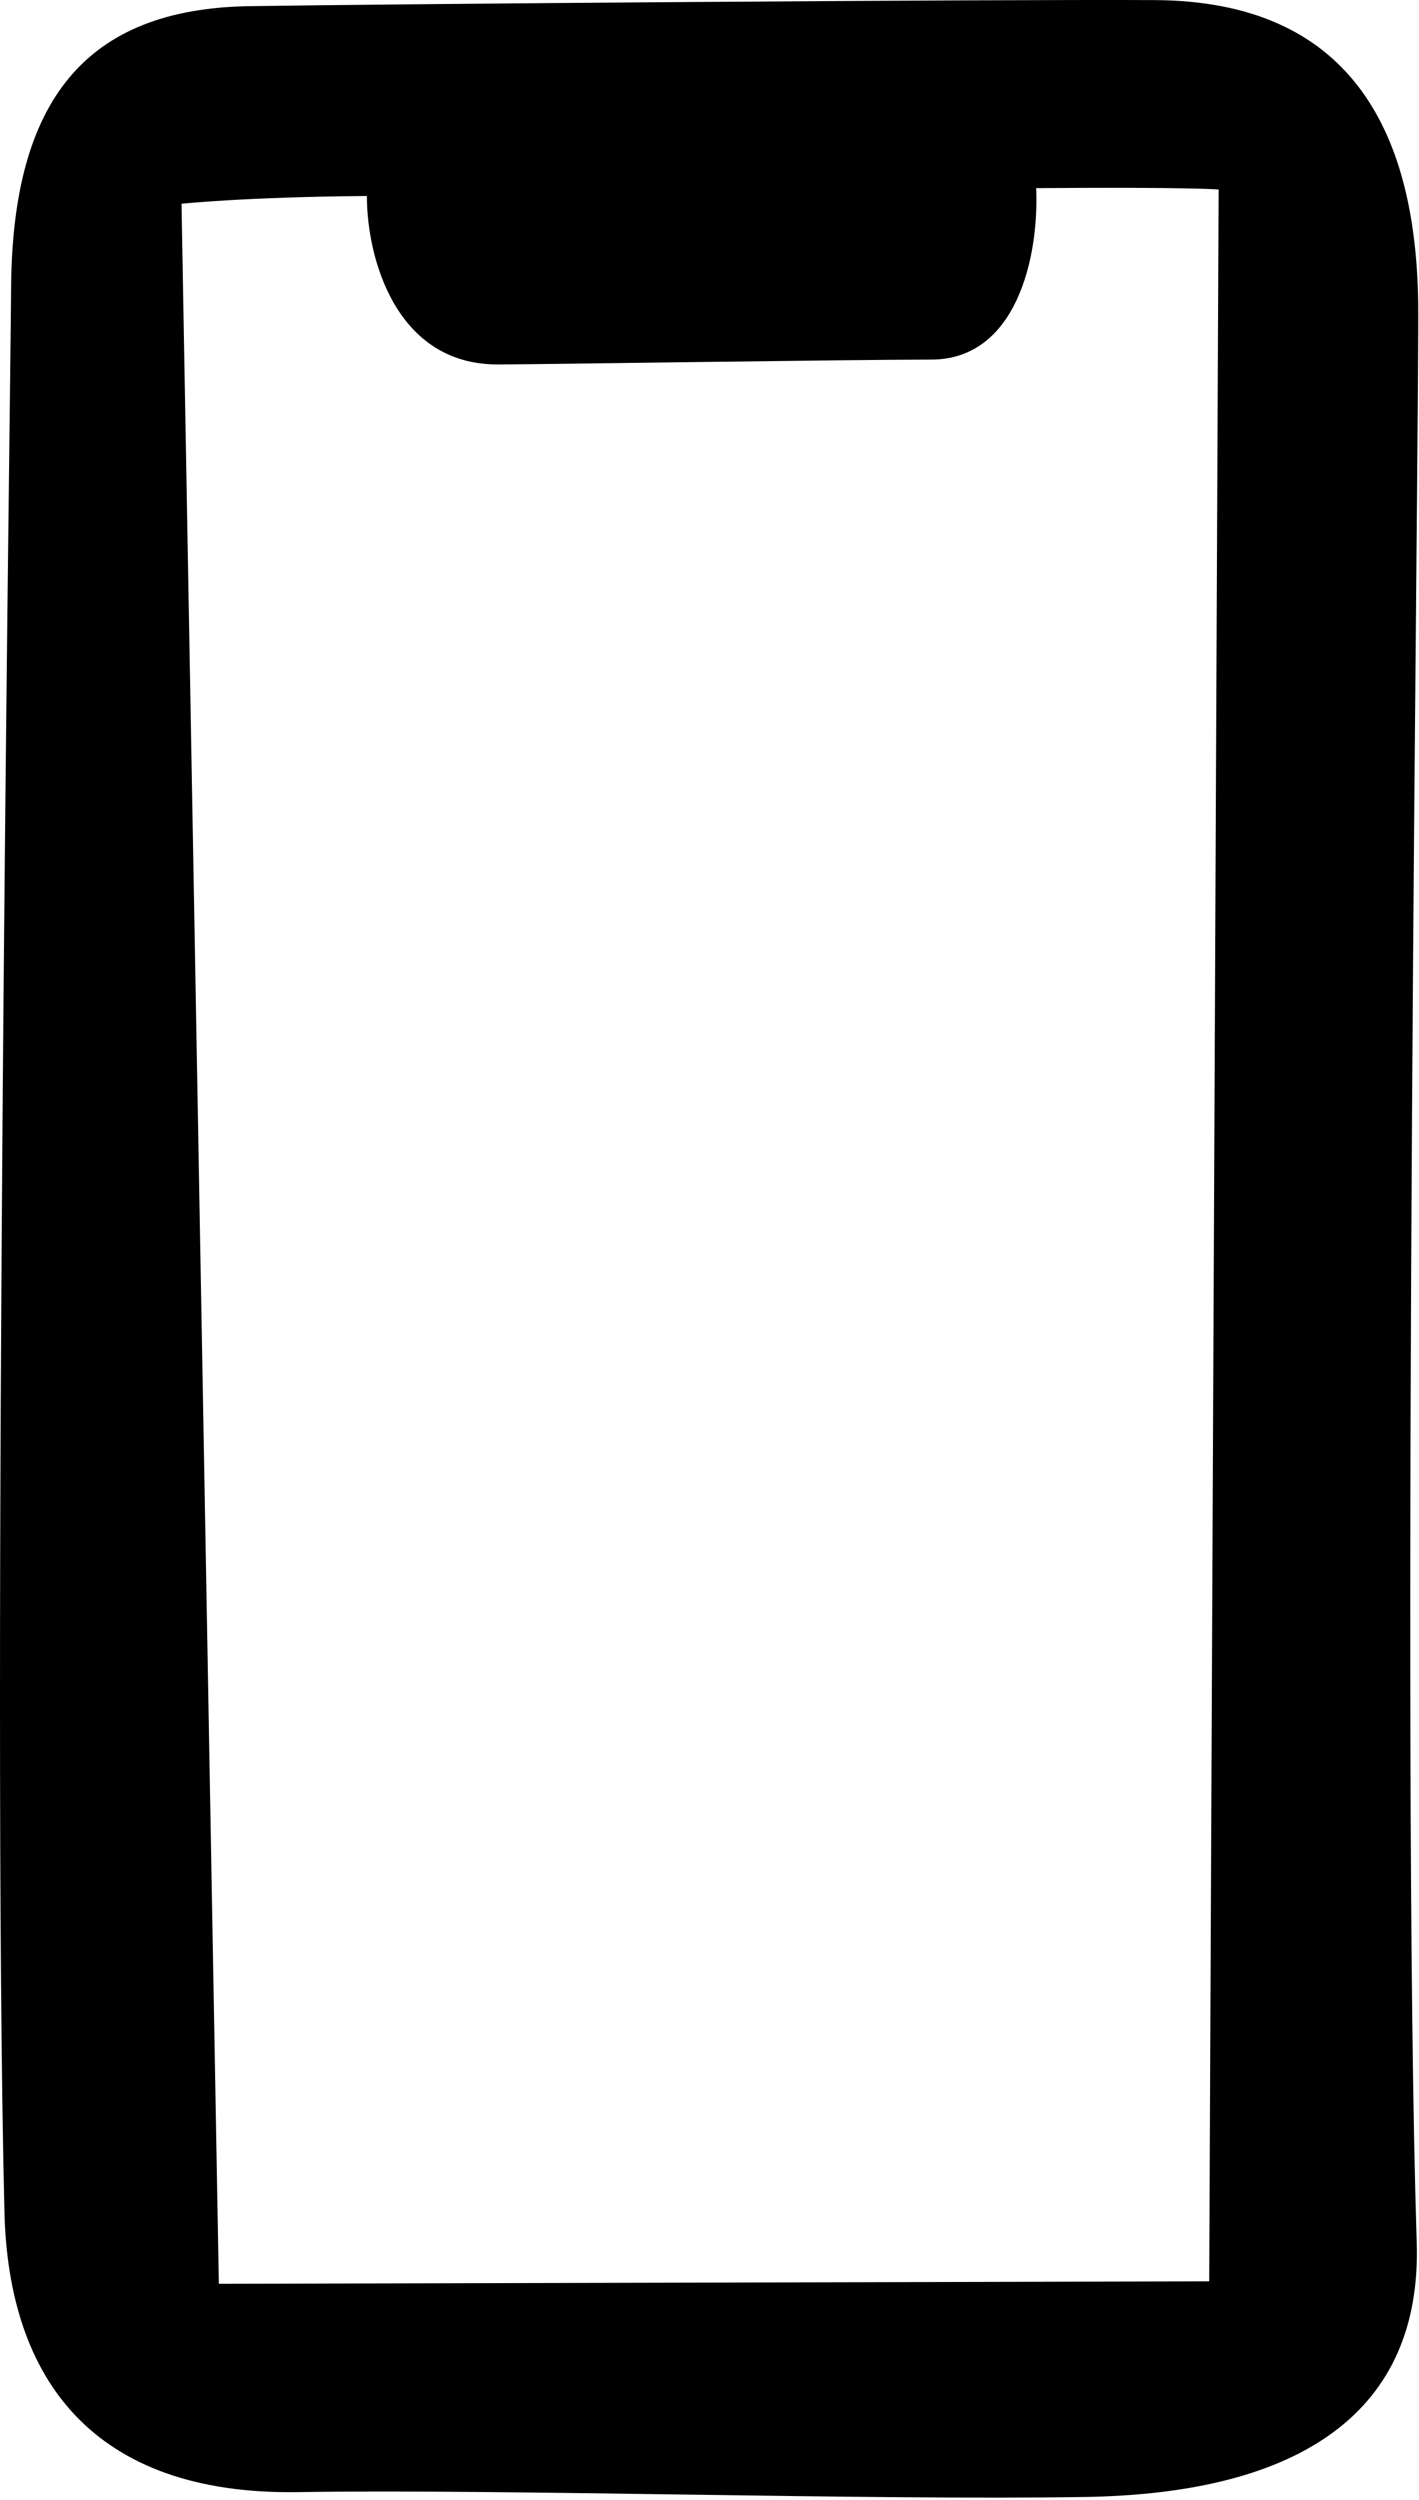 <svg width="201" height="354" viewBox="0 0 201 354" fill="none" xmlns="http://www.w3.org/2000/svg">
<path fill-rule="evenodd" clip-rule="evenodd" d="M200.676 317.543C201.43 341.437 184.335 353.079 153.728 353.572C123.122 354.065 71.451 352.422 42.263 352.886C13.072 353.353 1.202 336.801 0.63 313.239C-1.181 238.604 1.48 56.305 1.573 40.819C1.724 14.124 12.2 1.244 35.286 0.873C53.905 0.574 139.737 -0.108 163.602 0.014C190.819 0.166 200.491 17.93 200.882 42.663C201.097 56.347 198.411 245.551 200.676 317.543ZM146.773 26.642C147.194 36.566 143.91 50.92 131.901 50.92C119.893 50.92 76.545 51.606 70.457 51.606C56.133 51.606 51.968 36.646 51.968 27.753C34.764 27.888 25.712 28.852 25.712 28.852L31 323.387L171.282 323.037L172.617 26.831C172.617 26.831 168.213 26.469 146.773 26.642Z" fill="black"/>
</svg>
